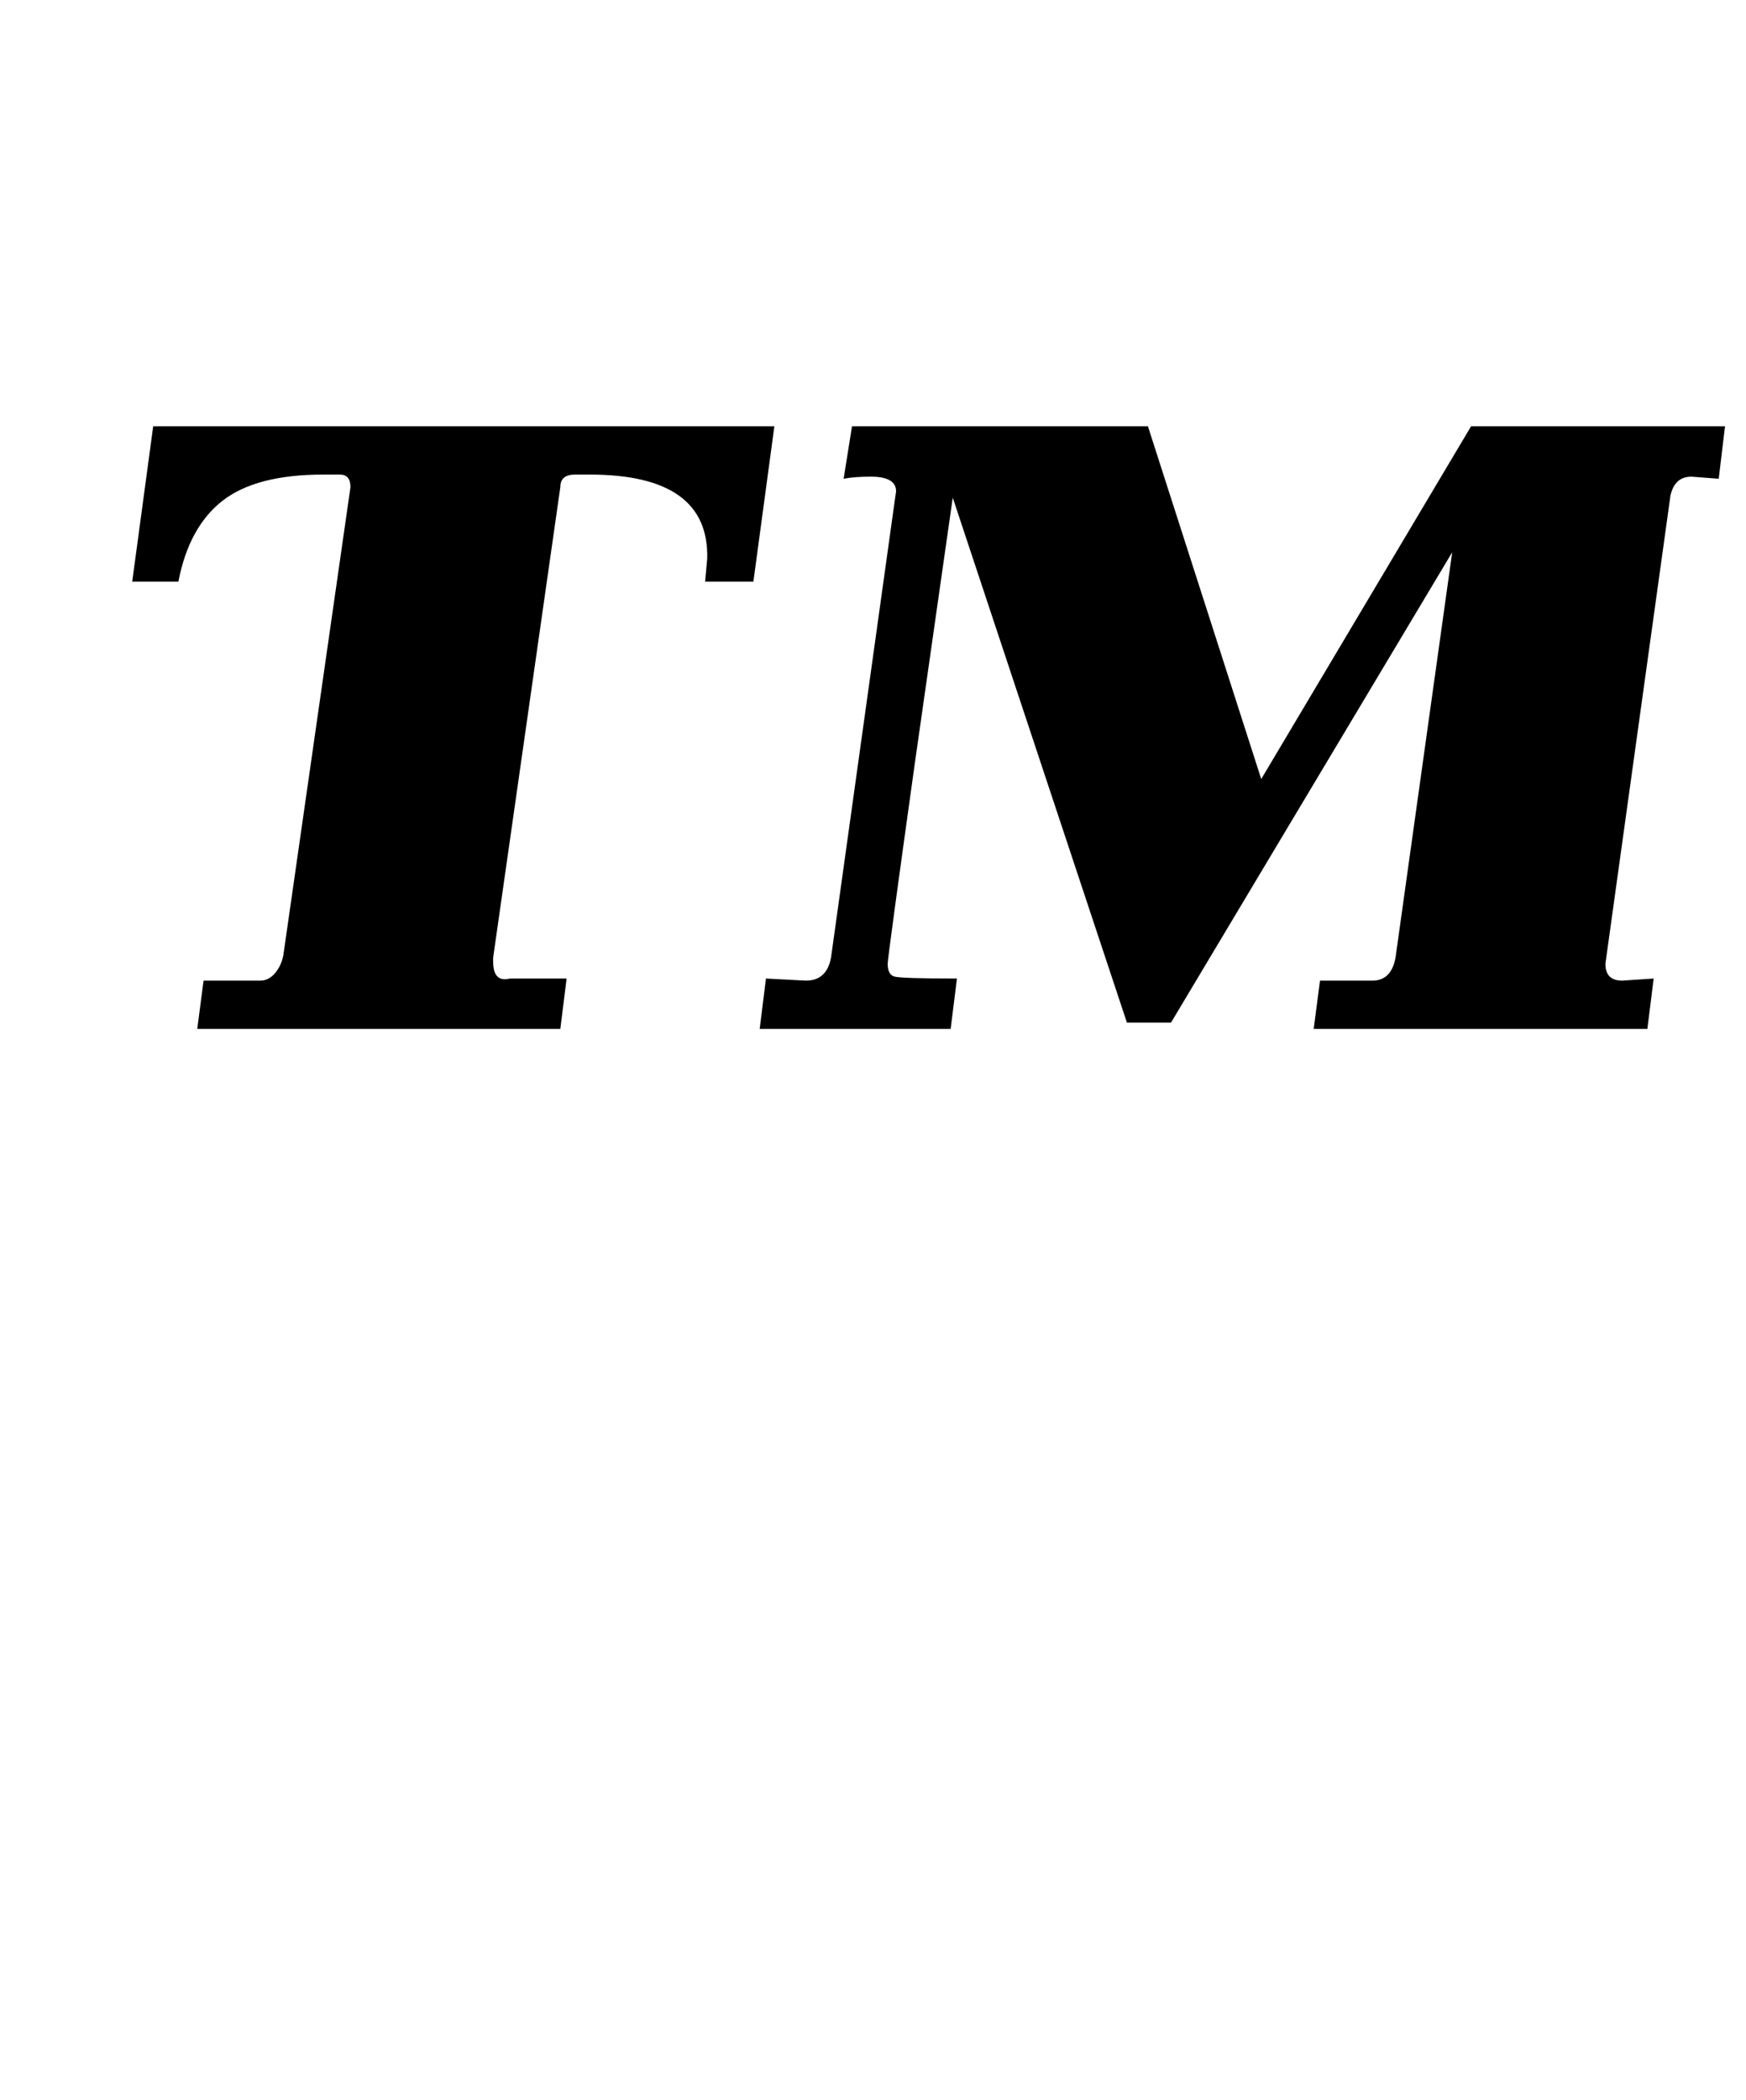 <?xml version="1.0" standalone="no"?>
<!DOCTYPE svg PUBLIC "-//W3C//DTD SVG 1.1//EN" "http://www.w3.org/Graphics/SVG/1.1/DTD/svg11.dtd" >
<svg xmlns="http://www.w3.org/2000/svg" xmlns:xlink="http://www.w3.org/1999/xlink" version="1.1" viewBox="-10 0 832 1000">
  <g transform="matrix(1 0 0 -1 0 800)">
   <path fill="currentColor"
d="M374 333q10 0 12 11l30 215l1 7q0 7 -12 7q-8 0 -13 -1l4 25h141l54 -168l100 168h121l-3 -25l-13 1q-8 0 -10 -9l-31 -223q0 -8 8 -8l15 1l-3 -24h-159l3 23h25q9 0 11 11l27 193l-134 -224h-21l-83 250l-18 -126q-13 -93 -13 -96q0 -5 3 -6t30 -1l-3 -24h-91l3 24z
M114 333q4 0 7 3.5t4 8.5l32 223q0 6 -5 6h-8q-32 0 -48 -12.5t-21 -38.5h-22l10 74h296l-10 -74h-23l1 11q1 40 -56 40h-7q-7 0 -7 -6l-32 -224v-2q0 -10 8 -8h27l-3 -24h-173l3 23h27z" />
  </g>

</svg>
